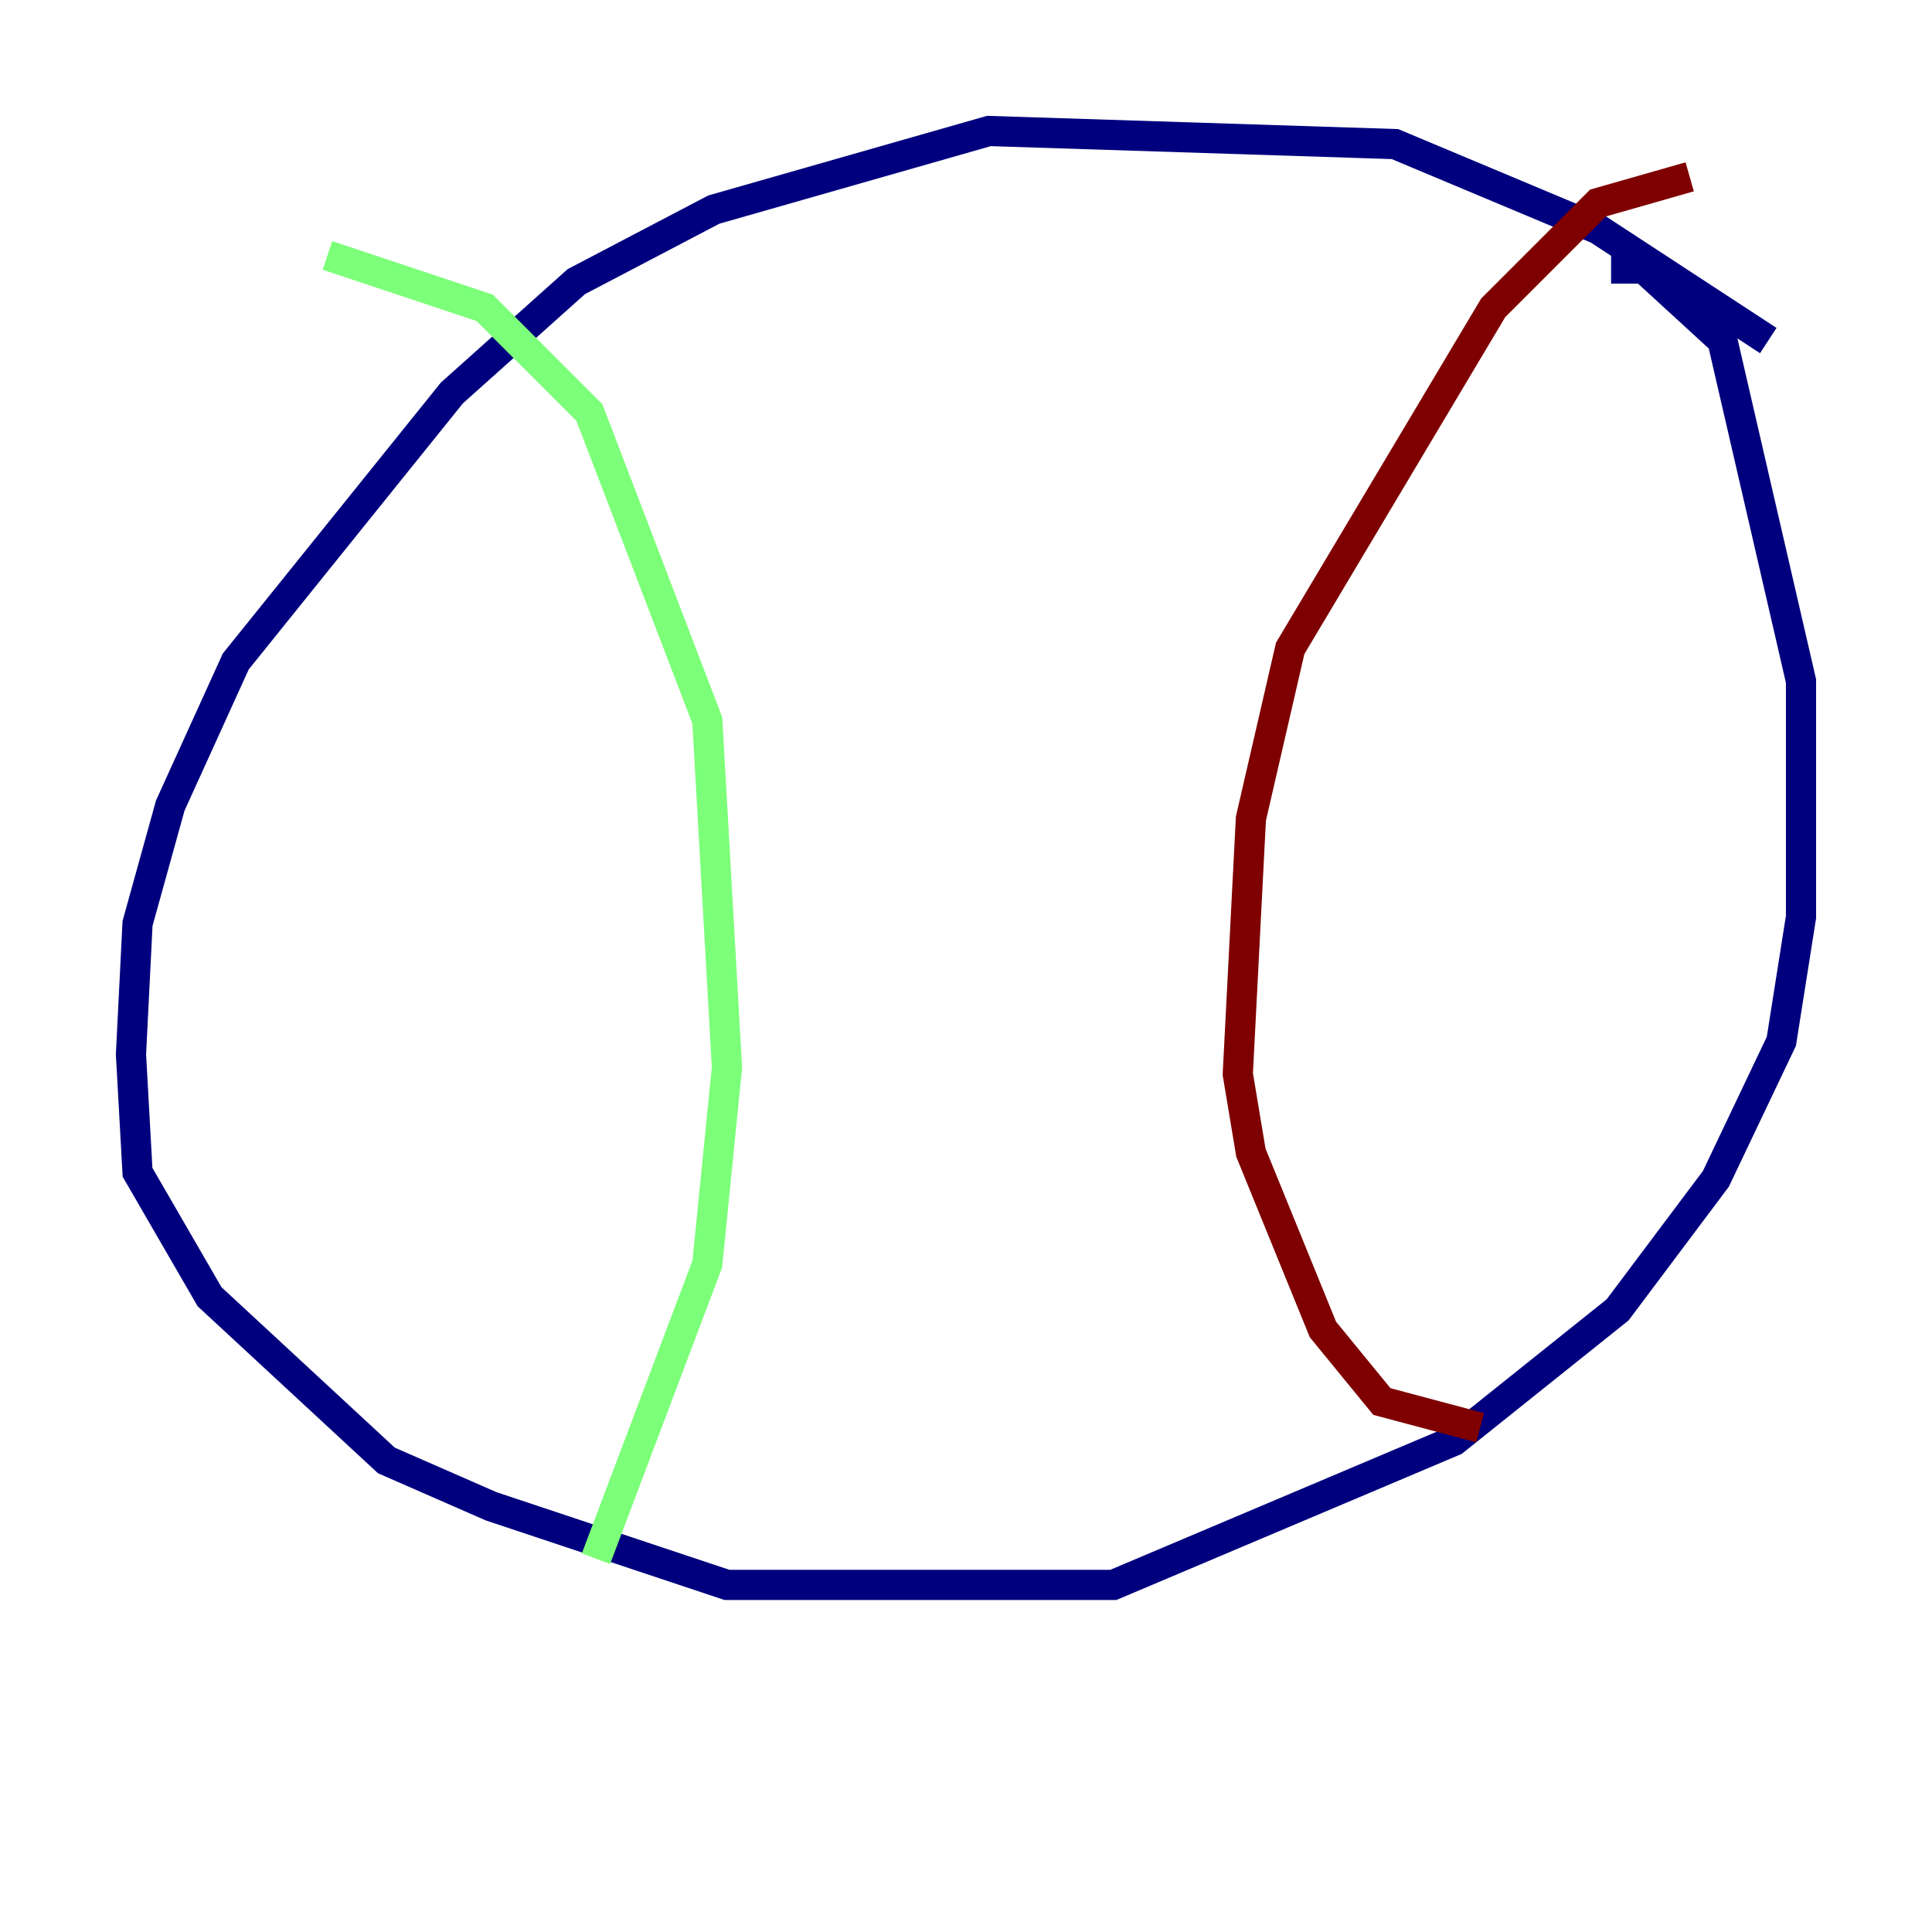 <?xml version="1.0" encoding="utf-8" ?>
<svg baseProfile="tiny" height="128" version="1.2" viewBox="0,0,128,128" width="128" xmlns="http://www.w3.org/2000/svg" xmlns:ev="http://www.w3.org/2001/xml-events" xmlns:xlink="http://www.w3.org/1999/xlink"><defs /><polyline fill="none" points="117.153,22.563 105.871,15.186 92.42,9.546 65.519,8.678 47.295,13.885 38.183,18.658 29.939,26.034 15.62,43.824 11.281,53.37 9.112,61.18 8.678,69.858 9.112,77.668 13.885,85.912 25.6,96.759 32.542,99.797 48.163,105.003 73.763,105.003 96.325,95.458 107.173,86.78 113.681,78.102 118.02,68.99 119.322,60.746 119.322,45.125 114.115,22.563 108.909,17.79 106.739,17.79" stroke="#00007f" stroke-width="2" /><polyline fill="none" points="21.695,16.922 32.108,20.393 39.051,27.336 46.861,47.729 48.163,70.725 46.861,83.742 39.485,103.268" stroke="#7cff79" stroke-width="2" /><polyline fill="none" points="111.946,11.715 105.871,13.451 98.929,20.393 85.478,42.956 82.875,54.237 82.007,71.159 82.875,76.366 87.647,88.081 91.552,92.854 98.061,94.59" stroke="#7f0000" stroke-width="2" /></svg>